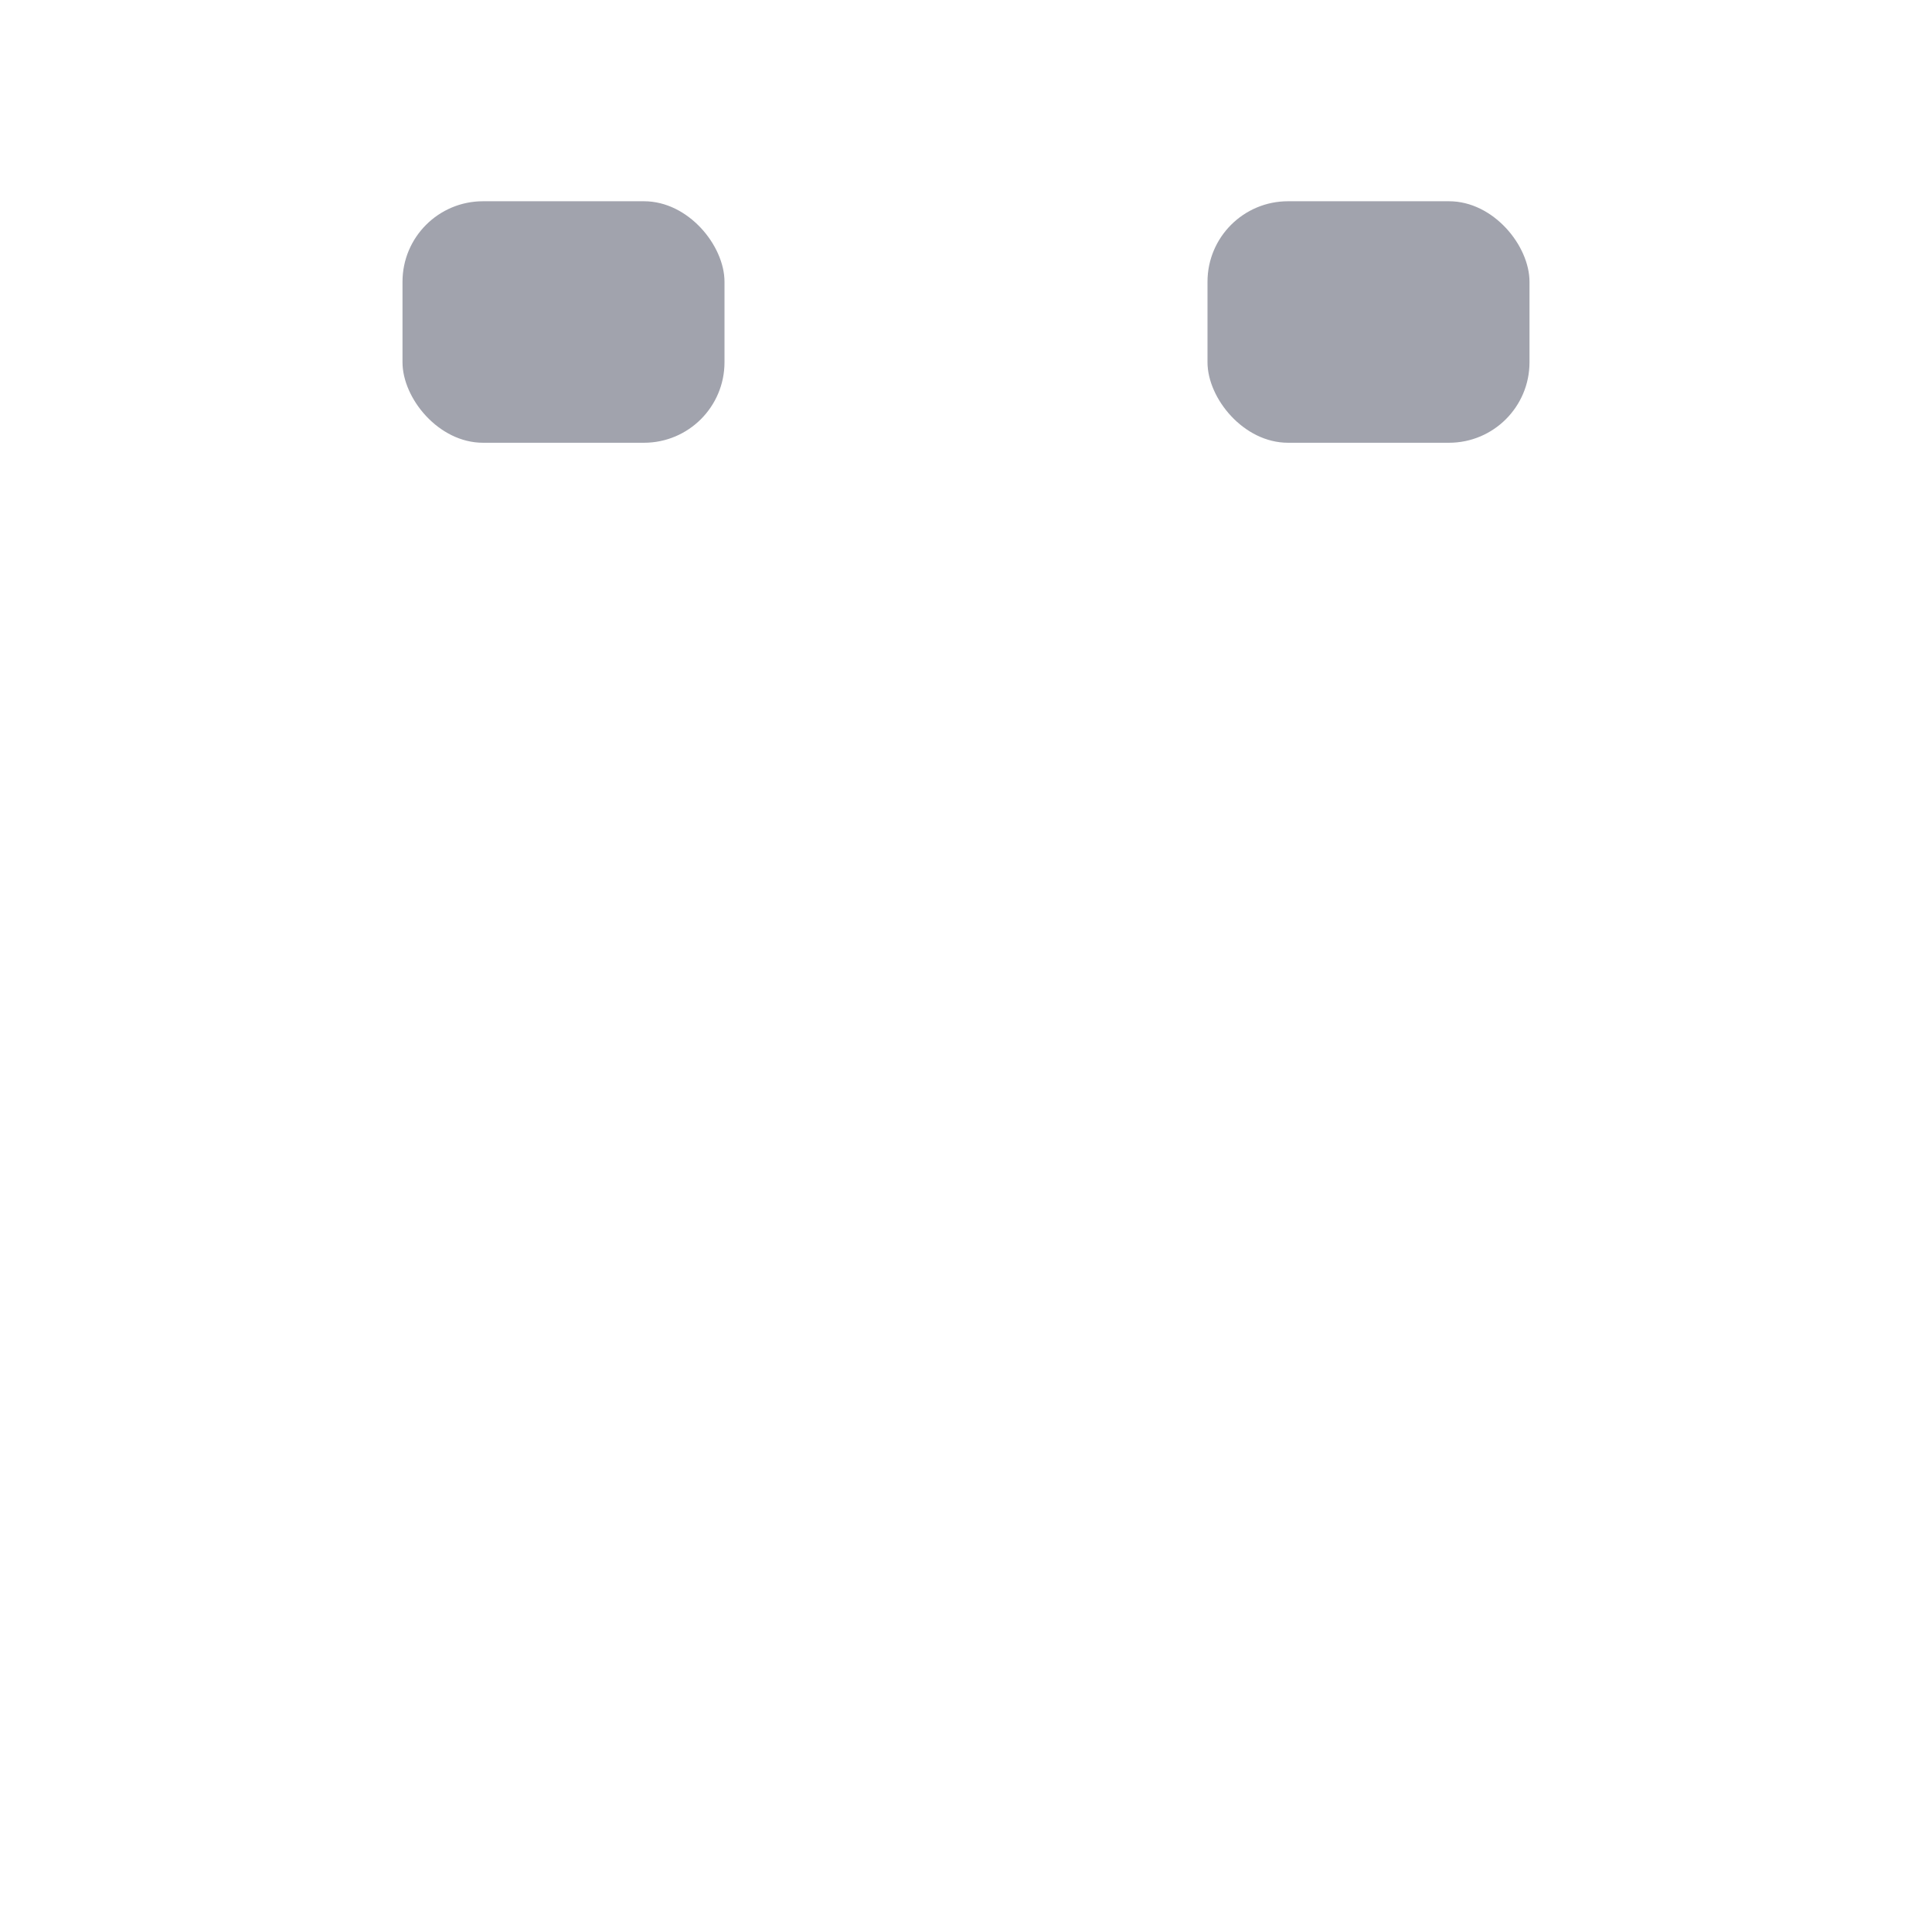 <svg width="24" height="24" viewBox="0 0 24 24" fill="none" xmlns="http://www.w3.org/2000/svg">
<path class="pr-icon-duotone-secondary" d="M15.393 12.5H8.607C7.346 12.5 6.715 12.5 6.193 12.375C4.884 12.06 3.787 11.186 3.136 10H3V17.986C3 19.927 4.791 21.5 7 21.5H17C19.209 21.5 21 19.927 21 17.986V10H20.864C20.213 11.186 19.116 12.06 17.807 12.375C17.285 12.5 16.654 12.5 15.393 12.5Z" />
<rect opacity="0.4" x="5" y="2.5" width="4" height="3" rx="1" fill="#141B34"/>
<rect opacity="0.4" x="15" y="2.5" width="4" height="3" rx="1" fill="#141B34"/>
<path d="M3 10V17.986C3 19.927 4.791 21.5 7 21.5H17C19.209 21.5 21 19.927 21 17.986V10" class="pr-icon-duotone-primary-stroke" stroke-width="1.5" stroke-linecap="round"/>
<path d="M19.057 3.5C19.562 3.5 19.814 3.5 20.023 3.55C20.734 3.721 21.29 4.306 21.452 5.055C21.5 5.275 21.5 5.54 21.5 6.071C21.5 7.399 21.5 8.063 21.381 8.613C20.975 10.485 19.586 11.947 17.807 12.375C17.285 12.5 16.654 12.5 15.393 12.5H8.607C7.346 12.5 6.715 12.5 6.193 12.375C4.414 11.947 3.025 10.485 2.619 8.613C2.5 8.063 2.5 7.399 2.5 6.071C2.5 5.54 2.5 5.275 2.548 5.055C2.71 4.306 3.266 3.721 3.977 3.55C4.186 3.5 4.438 3.5 4.943 3.5M9.15 3.5H14.85" class="pr-icon-duotone-primary-stroke" stroke-width="1.5"/>
<rect x="5" y="2.5" width="4" height="3" rx="1" class="pr-icon-duotone-primary-stroke" stroke-width="1.5"/>
<rect x="15" y="2.5" width="4" height="3" rx="1" class="pr-icon-duotone-primary-stroke" stroke-width="1.5"/>
<path d="M7 18H10" class="pr-icon-duotone-primary-stroke" stroke-width="1.5" stroke-linecap="round" stroke-linejoin="round"/>
</svg>
